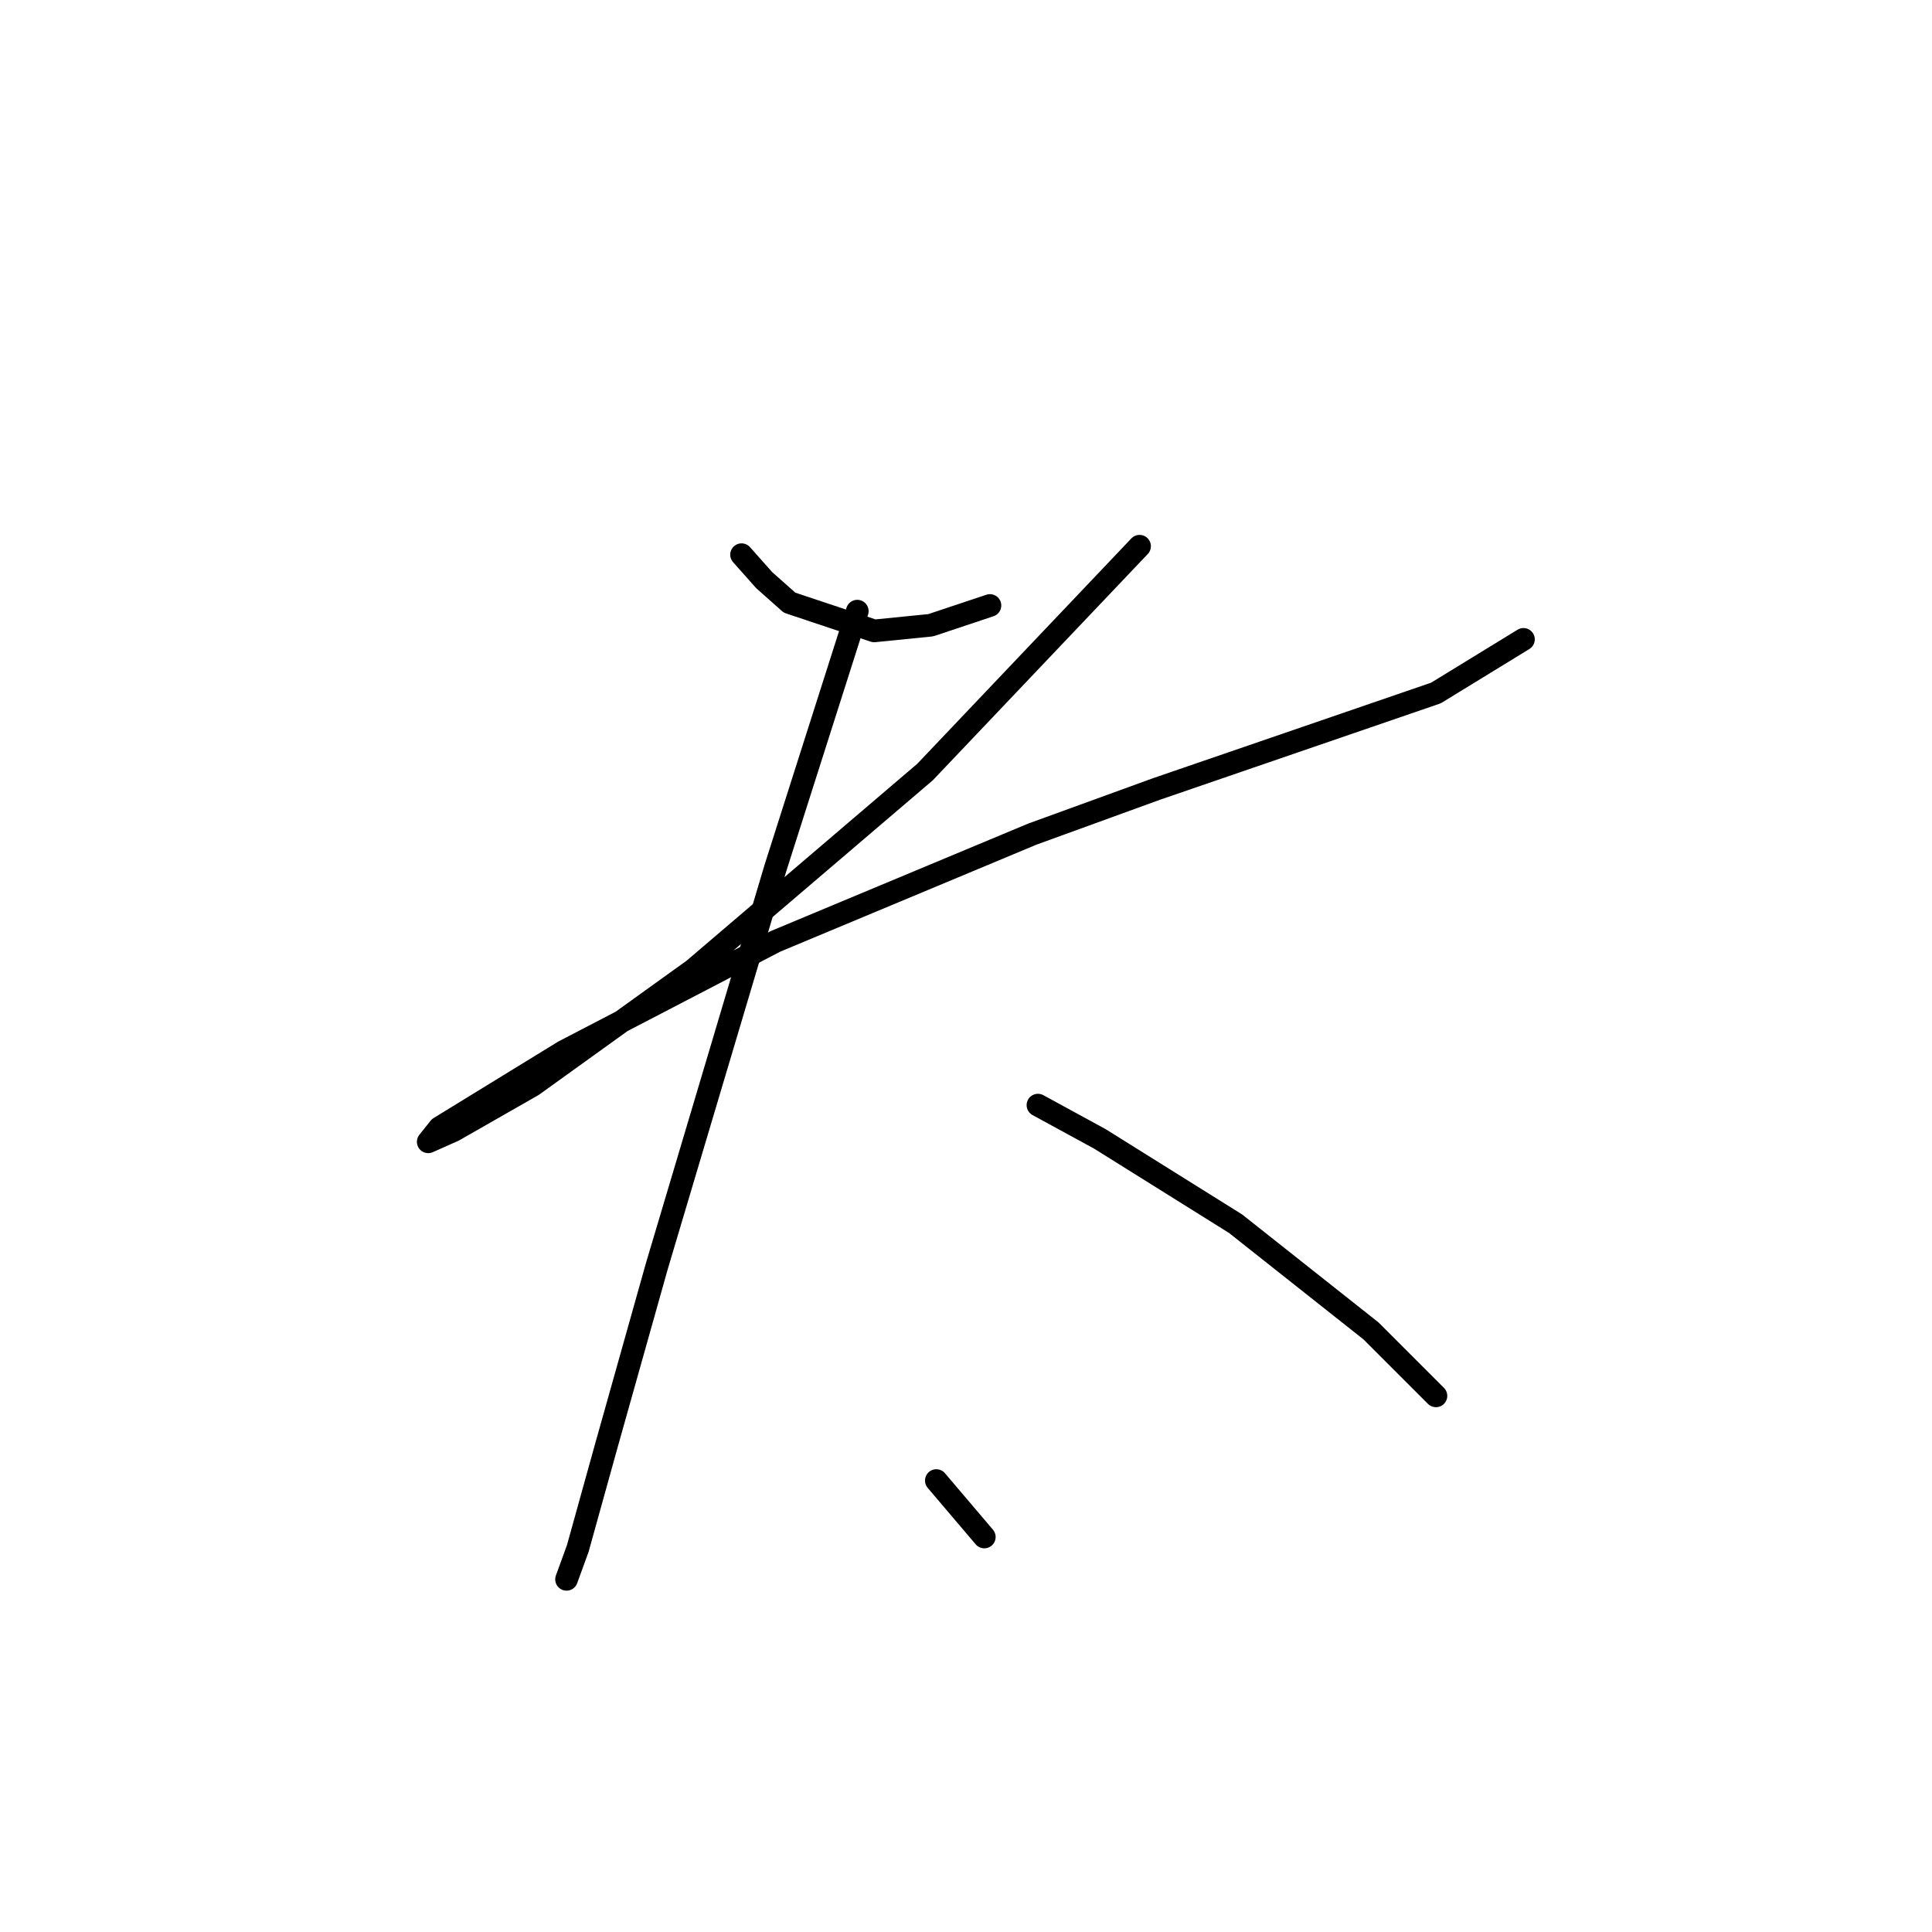 <?xml version="1.0" standalone="no"?>
    <svg width="256" height="256" xmlns="http://www.w3.org/2000/svg" version="1.1">
    <polyline stroke="black" stroke-width="3" stroke-linecap="round" fill="transparent" stroke-linejoin="round" points="98.26 73.498 101.252 76.864 104.618 79.856 115.839 83.597 123.32 82.849 131.174 80.23 131.174 80.23 " />
        <polyline stroke="black" stroke-width="3" stroke-linecap="round" fill="transparent" stroke-linejoin="round" points="150.998 72.376 122.572 102.298 91.901 128.48 70.581 143.816 60.108 149.8 56.742 151.296 58.238 149.426 74.696 139.327 102.748 124.74 136.785 110.527 153.242 104.543 190.271 91.825 201.866 84.719 201.866 84.719 " />
        <polyline stroke="black" stroke-width="3" stroke-linecap="round" fill="transparent" stroke-linejoin="round" points="113.595 80.979 102.748 115.015 87.039 167.754 80.306 191.692 76.566 205.157 75.07 209.271 75.07 209.271 " />
        <polyline stroke="black" stroke-width="3" stroke-linecap="round" fill="transparent" stroke-linejoin="round" points="137.533 146.434 145.761 150.922 163.715 162.143 181.668 176.356 190.271 184.959 190.271 184.959 " />
        <polyline stroke="black" stroke-width="3" stroke-linecap="round" fill="transparent" stroke-linejoin="round" points="124.068 196.18 130.426 203.661 130.426 203.661 " />
        </svg>